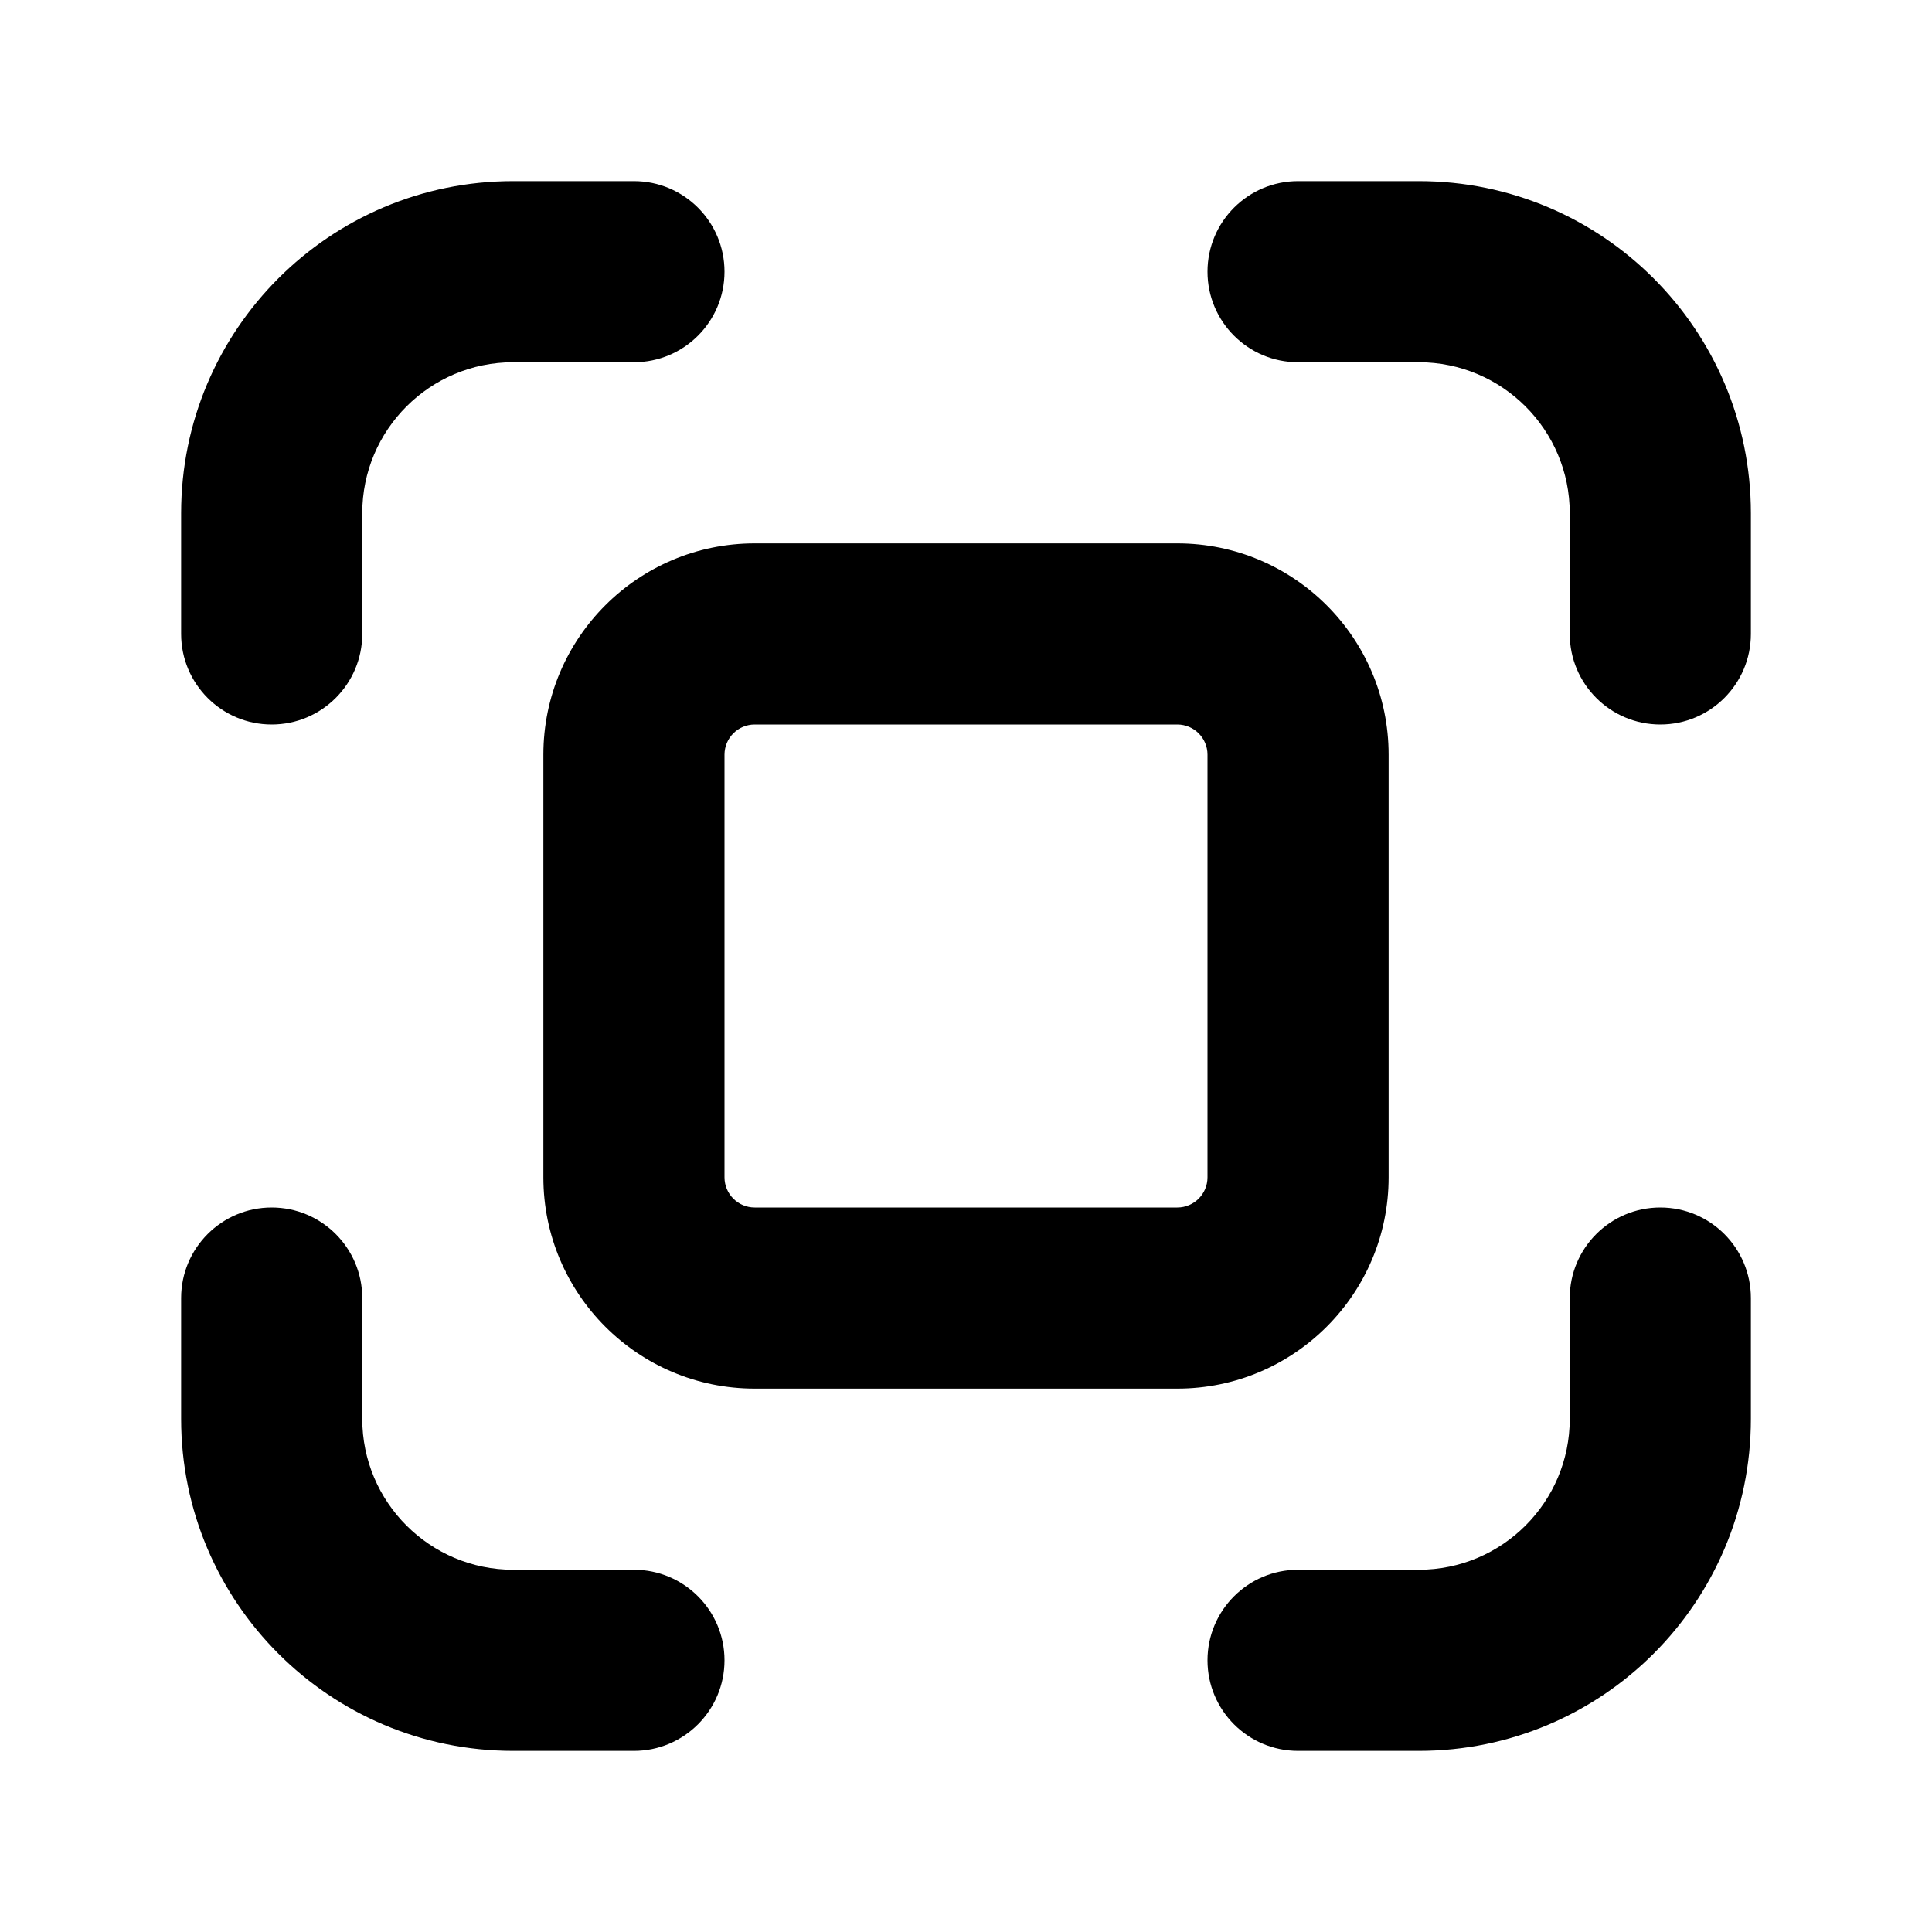 <svg xmlns="http://www.w3.org/2000/svg" viewBox="0 0 16 16"><path d="M11.75 1.5c1.519 0 2.75 1.231 2.75 2.75v1c0 .414-.336.75-.75.75s-.75-.336-.75-.75v-1c0-.69-.56-1.25-1.25-1.25h-1c-.414 0-.75-.336-.75-.75s.336-.75.75-.75h1Z"/><path d="M1.5 11.75c0 1.519 1.231 2.75 2.75 2.75h1c.414 0 .75-.336.75-.75s-.336-.75-.75-.75h-1c-.69 0-1.25-.56-1.25-1.25v-1c0-.414-.336-.75-.75-.75s-.75.336-.75.75v1Z"/><path d="M14.5 11.75c0 1.519-1.231 2.75-2.75 2.75h-1c-.414 0-.75-.336-.75-.75s.336-.75.75-.75h1c.69 0 1.25-.56 1.25-1.25v-1c0-.414.336-.75.75-.75s.75.336.75.75v1Z"/><path d="M1.5 4.25c0-1.519 1.231-2.75 2.75-2.75h1c.414 0 .75.336.75.75s-.336.75-.75.75h-1c-.69 0-1.25.56-1.25 1.25v1c0 .414-.336.75-.75.75s-.75-.336-.75-.75v-1Z"/><path fill-rule="evenodd" d="M6.25 4.5c-.966 0-1.75.784-1.75 1.75v3.5c0 .966.784 1.75 1.75 1.75h3.5c.966 0 1.75-.784 1.75-1.75v-3.5c0-.966-.784-1.75-1.75-1.75h-3.5Zm-.25 1.75c0-.138.112-.25.25-.25h3.5c.138 0 .25.112.25.25v3.5c0 .138-.112.25-.25.25h-3.5c-.138 0-.25-.112-.25-.25v-3.5Z"/></svg>